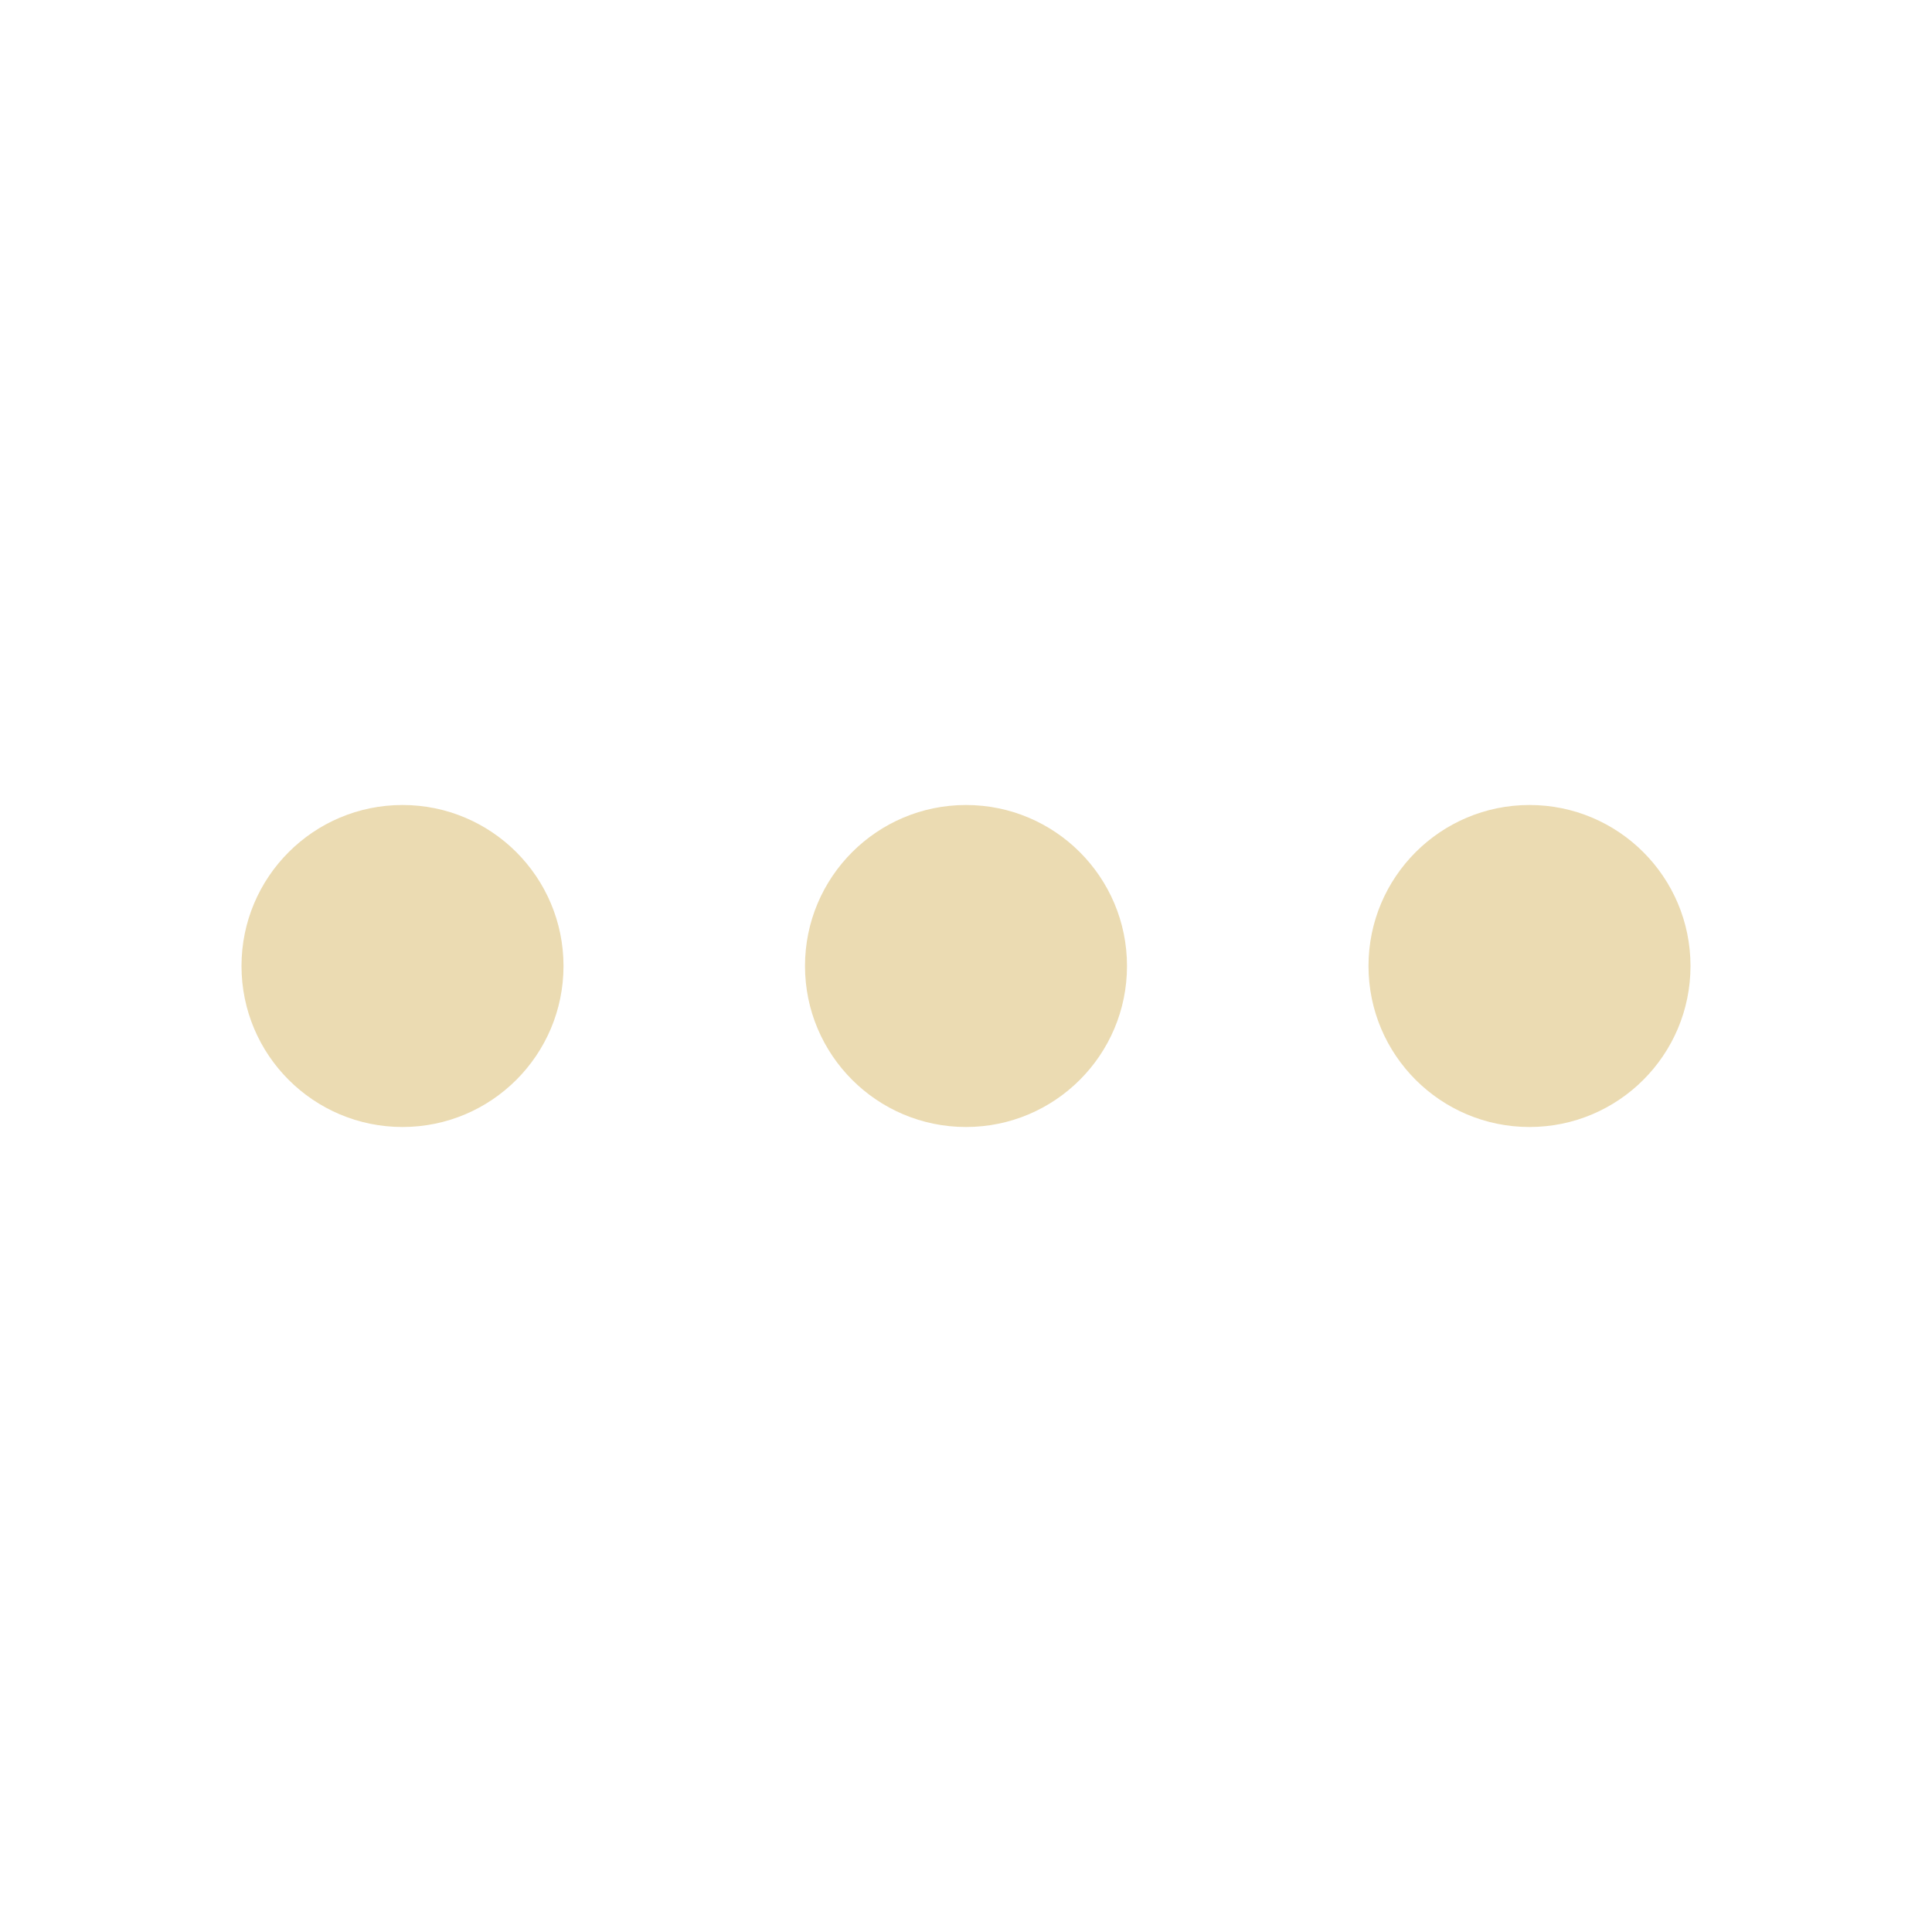 <?xml version="1.0" encoding="utf-8"?>
<svg fill="#ebdbb2" version="1.1" xmlns="http://www.w3.org/2000/svg" xmlns:xlink="http://www.w3.org/1999/xlink" viewBox="0 0 24 24">
<g>
    <circle cx="12" cy="12" r="2"/>
    <g>
        <circle cx="5" cy="12" r="2"/>
        <circle cx="19" cy="12" r="2"/>
    </g>
</g>
</svg>
